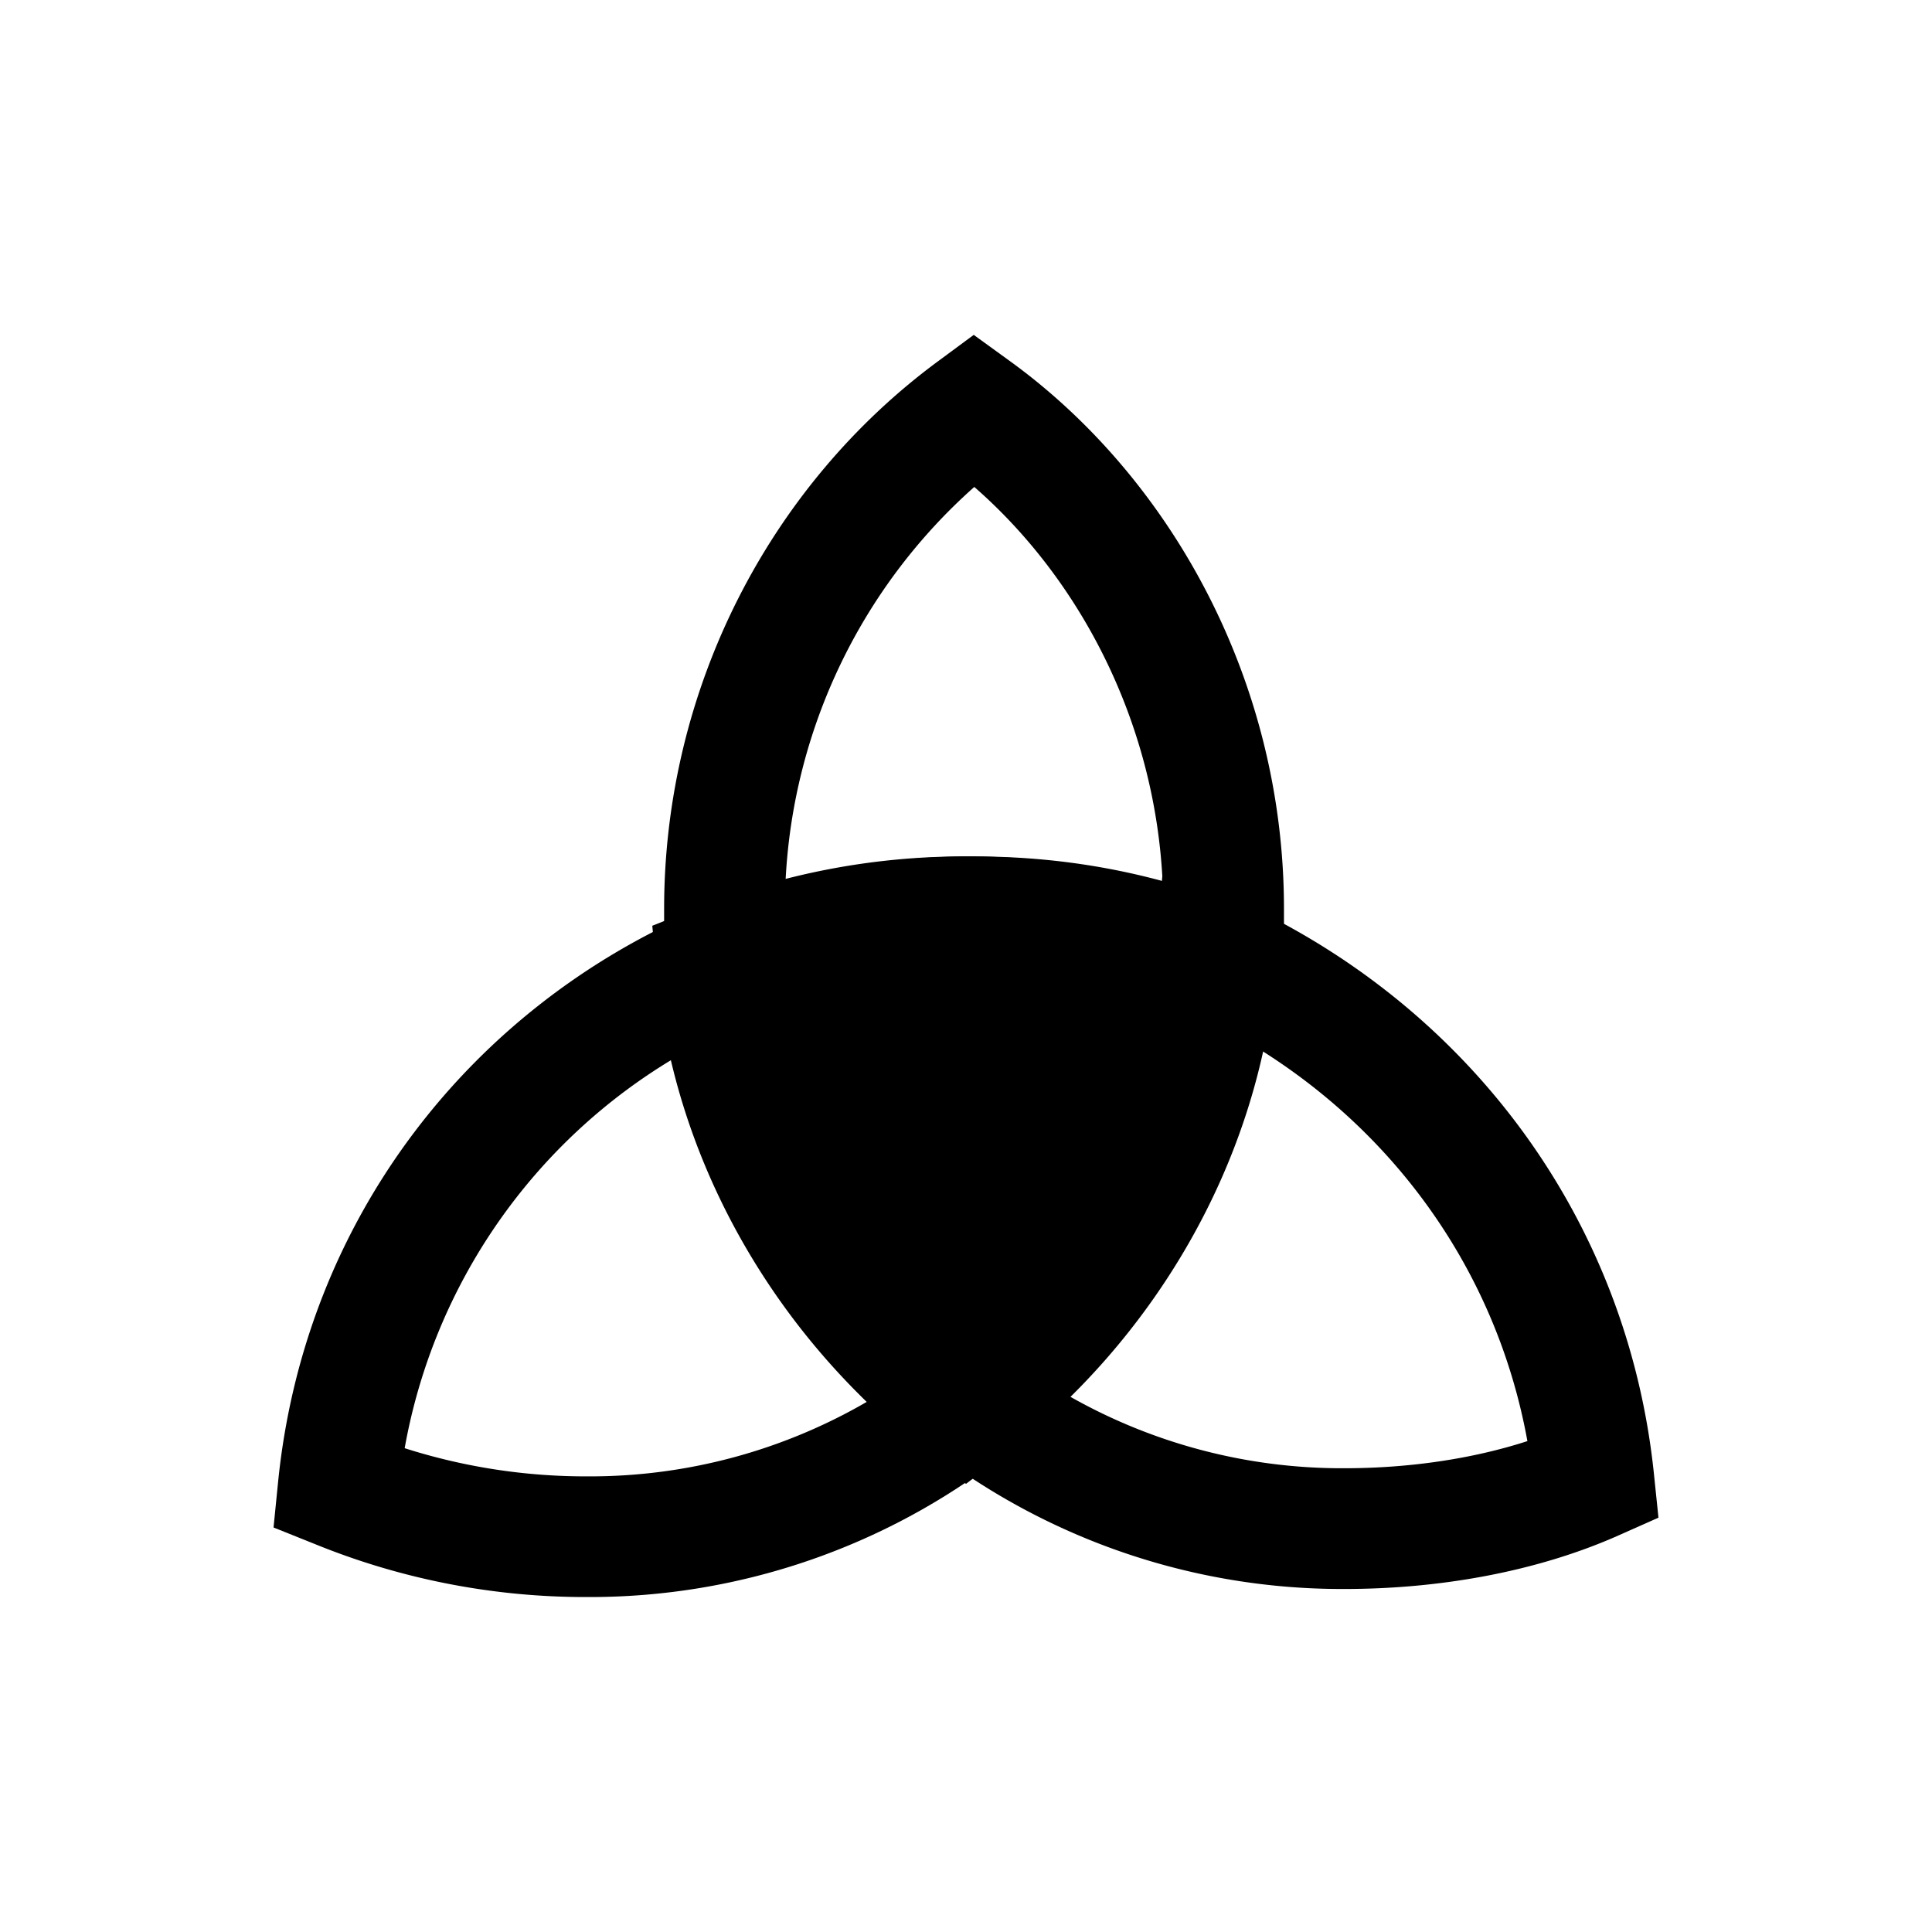 <svg xmlns="http://www.w3.org/2000/svg" fill="none" viewBox="0 0 24 24">
  <path fill="currentColor" fill-rule="evenodd" d="m12.096 4.16.443.321C14.53 5.92 15.95 8.443 15.95 11.29v1.808l-1.028-.412a7.4 7.4 0 0 0-2.822-.546c-1.017 0-2.01.186-2.795.536l-1.055.468V11.29c0-2.739 1.314-5.263 3.405-6.804zm.007 1.889a7 7 0 0 0-2.344 4.884 9.2 9.2 0 0 1 2.341-.294c.819 0 1.59.103 2.342.306-.098-1.992-1.035-3.758-2.339-4.896" clip-rule="evenodd"/>
  <path fill="currentColor" d="M15.1 11.99c-.2 2.2-1.4 4.2-3.1 5.5-1.7-1.3-2.9-3.3-3.1-5.5 1-.4 2-.6 3.1-.6s2.2.2 3.1.6"/>
  <path fill="currentColor" fill-rule="evenodd" d="M9.724 12.49c.28 1.554 1.114 2.977 2.276 4.025 1.165-1.05 2-2.478 2.278-4.038A7.5 7.5 0 0 0 12 12.14a7.4 7.4 0 0 0-2.276.35m-1.102-1.197A8.9 8.9 0 0 1 12 10.639c1.183 0 2.39.214 3.405.665l.49.218-.048.535c-.22 2.426-1.539 4.612-3.391 6.028l-.456.348-.455-.348c-1.853-1.416-3.171-3.602-3.392-6.028l-.05-.557z" clip-rule="evenodd"/>
  <path fill="currentColor" fill-rule="evenodd" d="m9.654 10.898.093 1.023c.182 1.996 1.179 3.802 2.709 4.972l.777.594-.776.597A8.37 8.37 0 0 1 7.3 19.839a8.9 8.9 0 0 1-3.378-.654l-.524-.21.056-.56c.328-3.285 2.412-5.914 5.254-7.117zM5.027 17.99a7.4 7.4 0 0 0 2.273.35 6.85 6.85 0 0 0 3.47-.927 8.57 8.57 0 0 1-2.353-4.292 7.09 7.09 0 0 0-3.39 4.869" clip-rule="evenodd"/>
  <path fill="currentColor" fill-rule="evenodd" d="m14.45 10.763.965.445c2.83 1.306 4.803 3.93 5.131 7.104l.056.541-.497.221c-1.015.451-2.222.665-3.405.665a8.37 8.37 0 0 1-5.157-1.755l-.775-.597.777-.594c1.547-1.183 2.629-2.998 2.808-4.972zm1.221 2.287c-.38 1.64-1.258 3.122-2.438 4.265a6.85 6.85 0 0 0 3.467.924c.804 0 1.591-.116 2.274-.337-.37-2.039-1.575-3.763-3.303-4.852" clip-rule="evenodd"/>
</svg>
